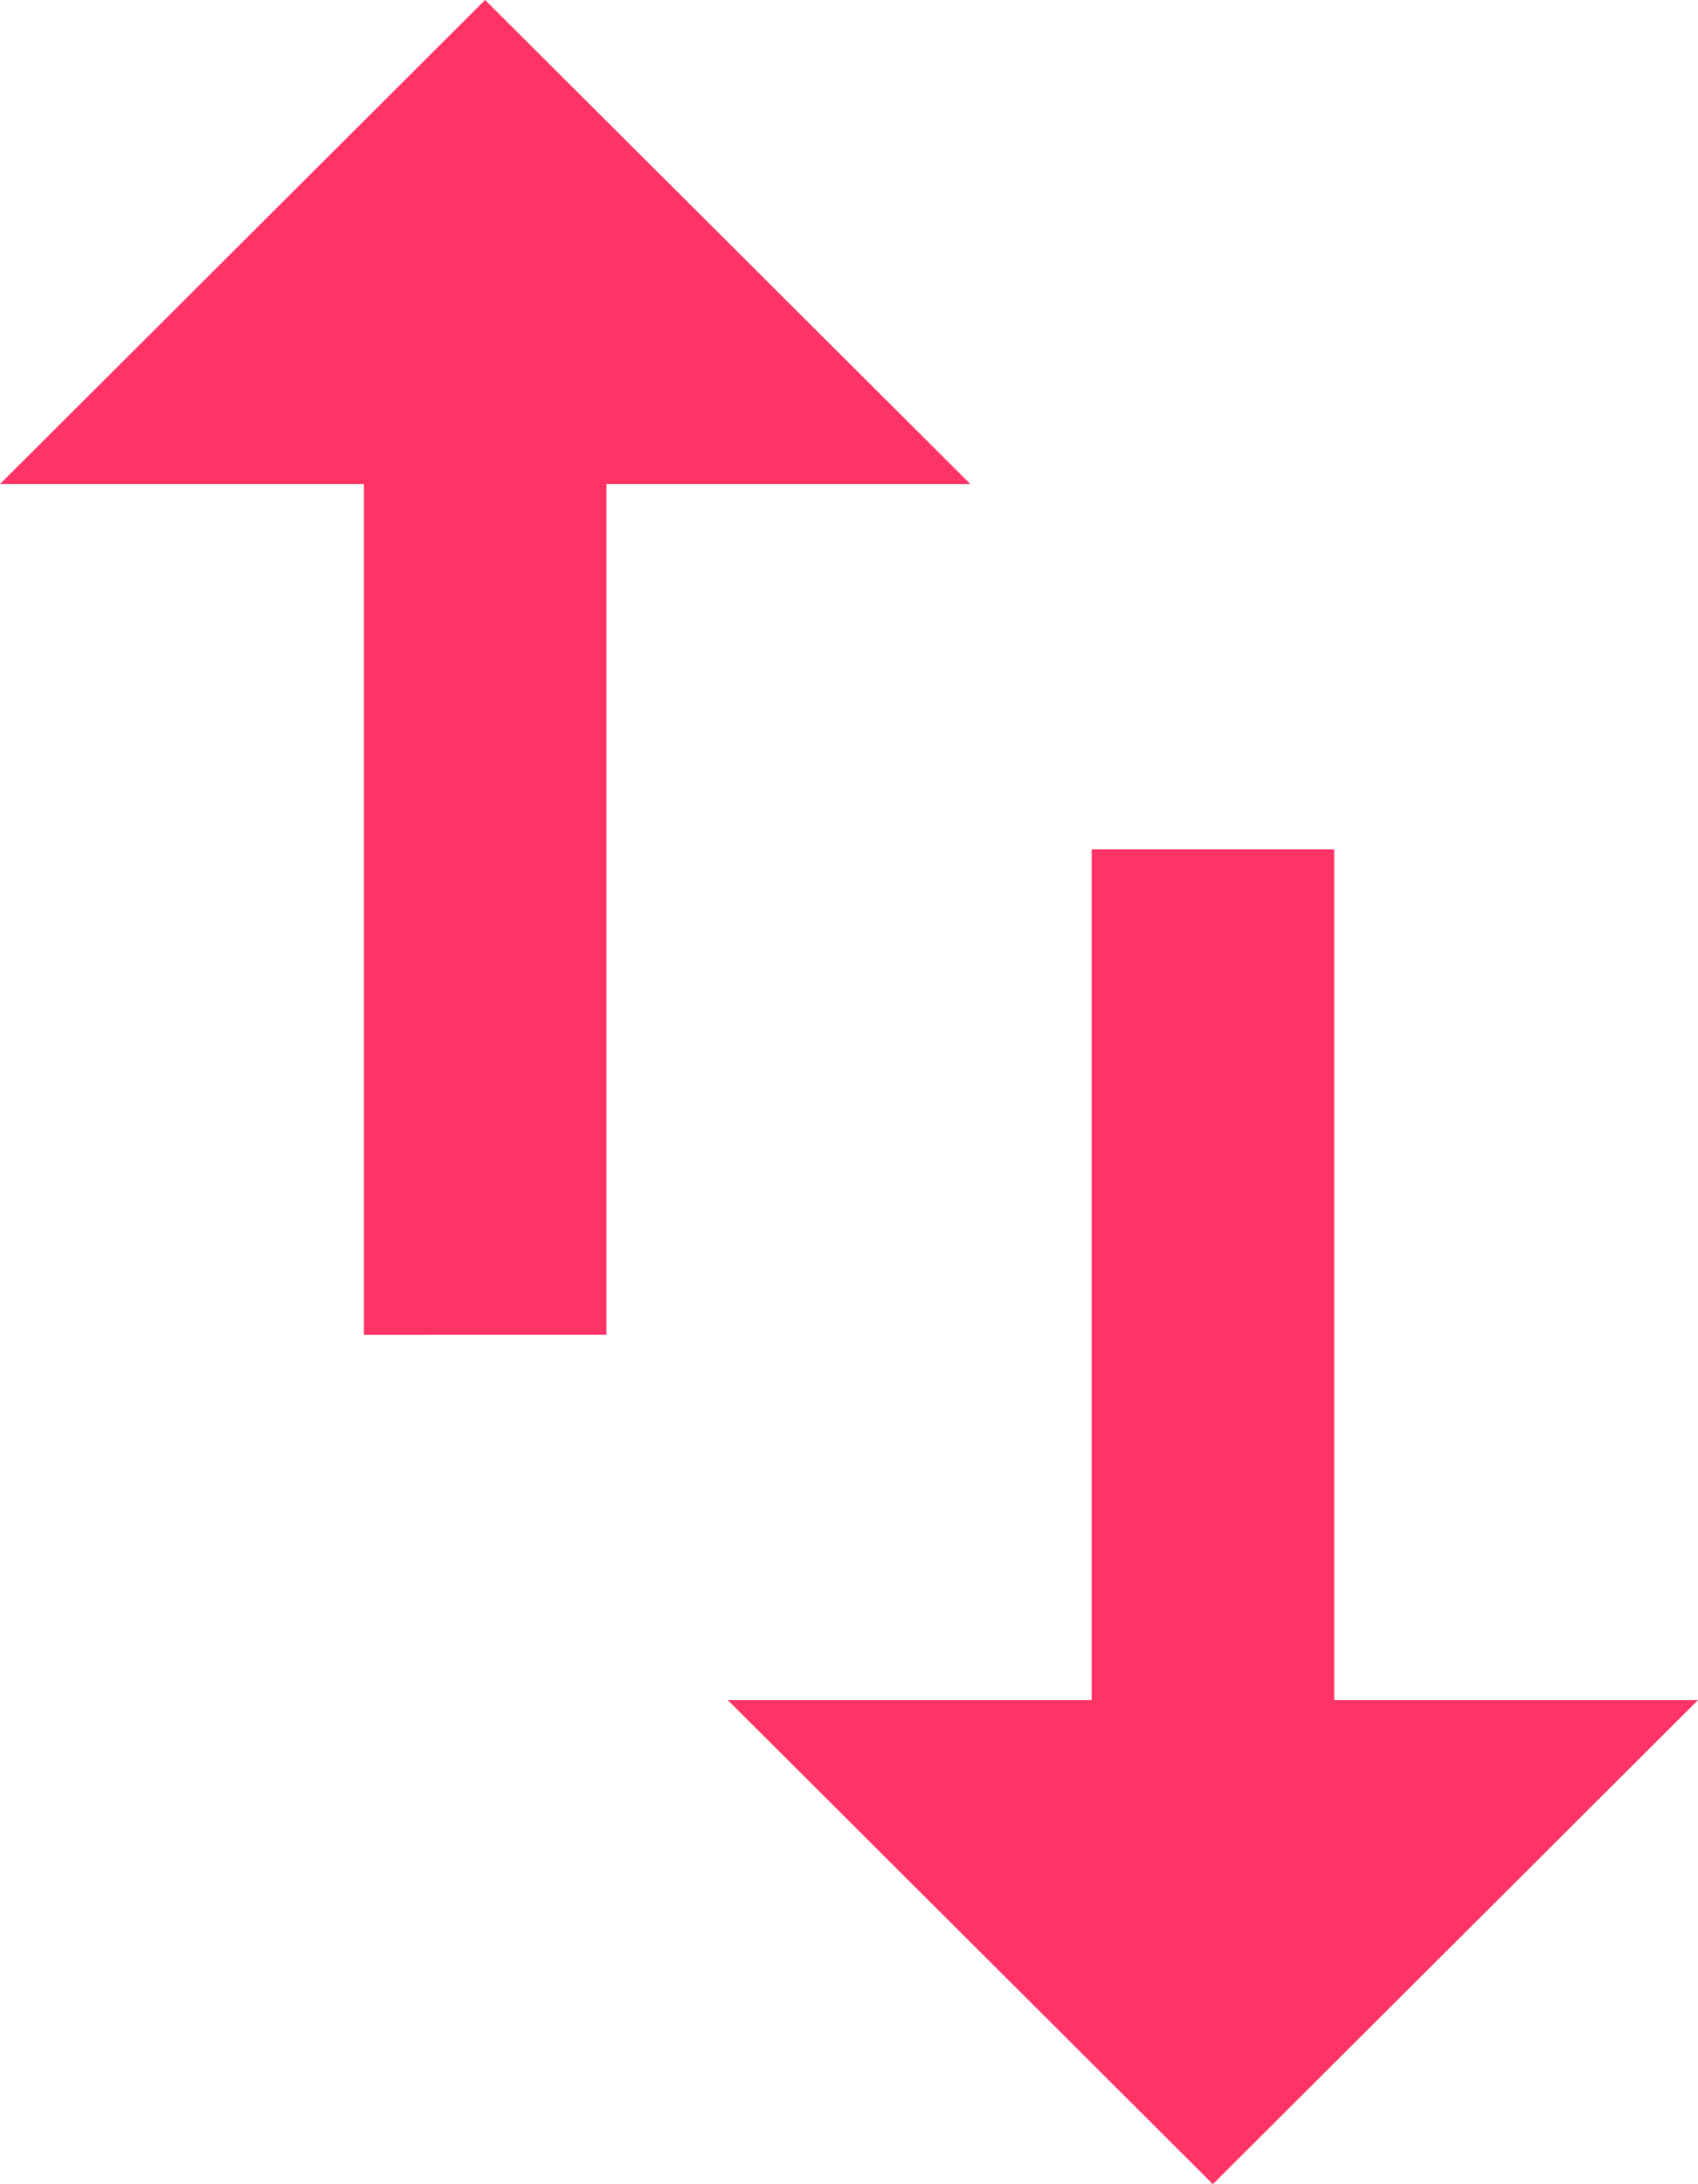 <svg xmlns="http://www.w3.org/2000/svg" width="13.336" height="17.147" viewBox="0 0 13.336 17.147">
  <g id="sort" transform="translate(-42.667)">
    <g id="Group_279" data-name="Group 279" transform="translate(42.667)">
      <g id="Group_278" data-name="Group 278" transform="translate(0)">
        <path id="Path_142" data-name="Path 142" d="M46.477,0l-3.81,3.8h2.858v6.678H47.43V3.8h2.858Z" transform="translate(-42.667)" fill="#ff3365"/>
        <path id="Path_143" data-name="Path 143" d="M175.43,156.011v-6.678h-1.905v6.678h-2.858l3.81,3.8,3.81-3.8Z" transform="translate(-164.951 -142.665)" fill="#ff3365"/>
      </g>
    </g>
  </g>
</svg>
